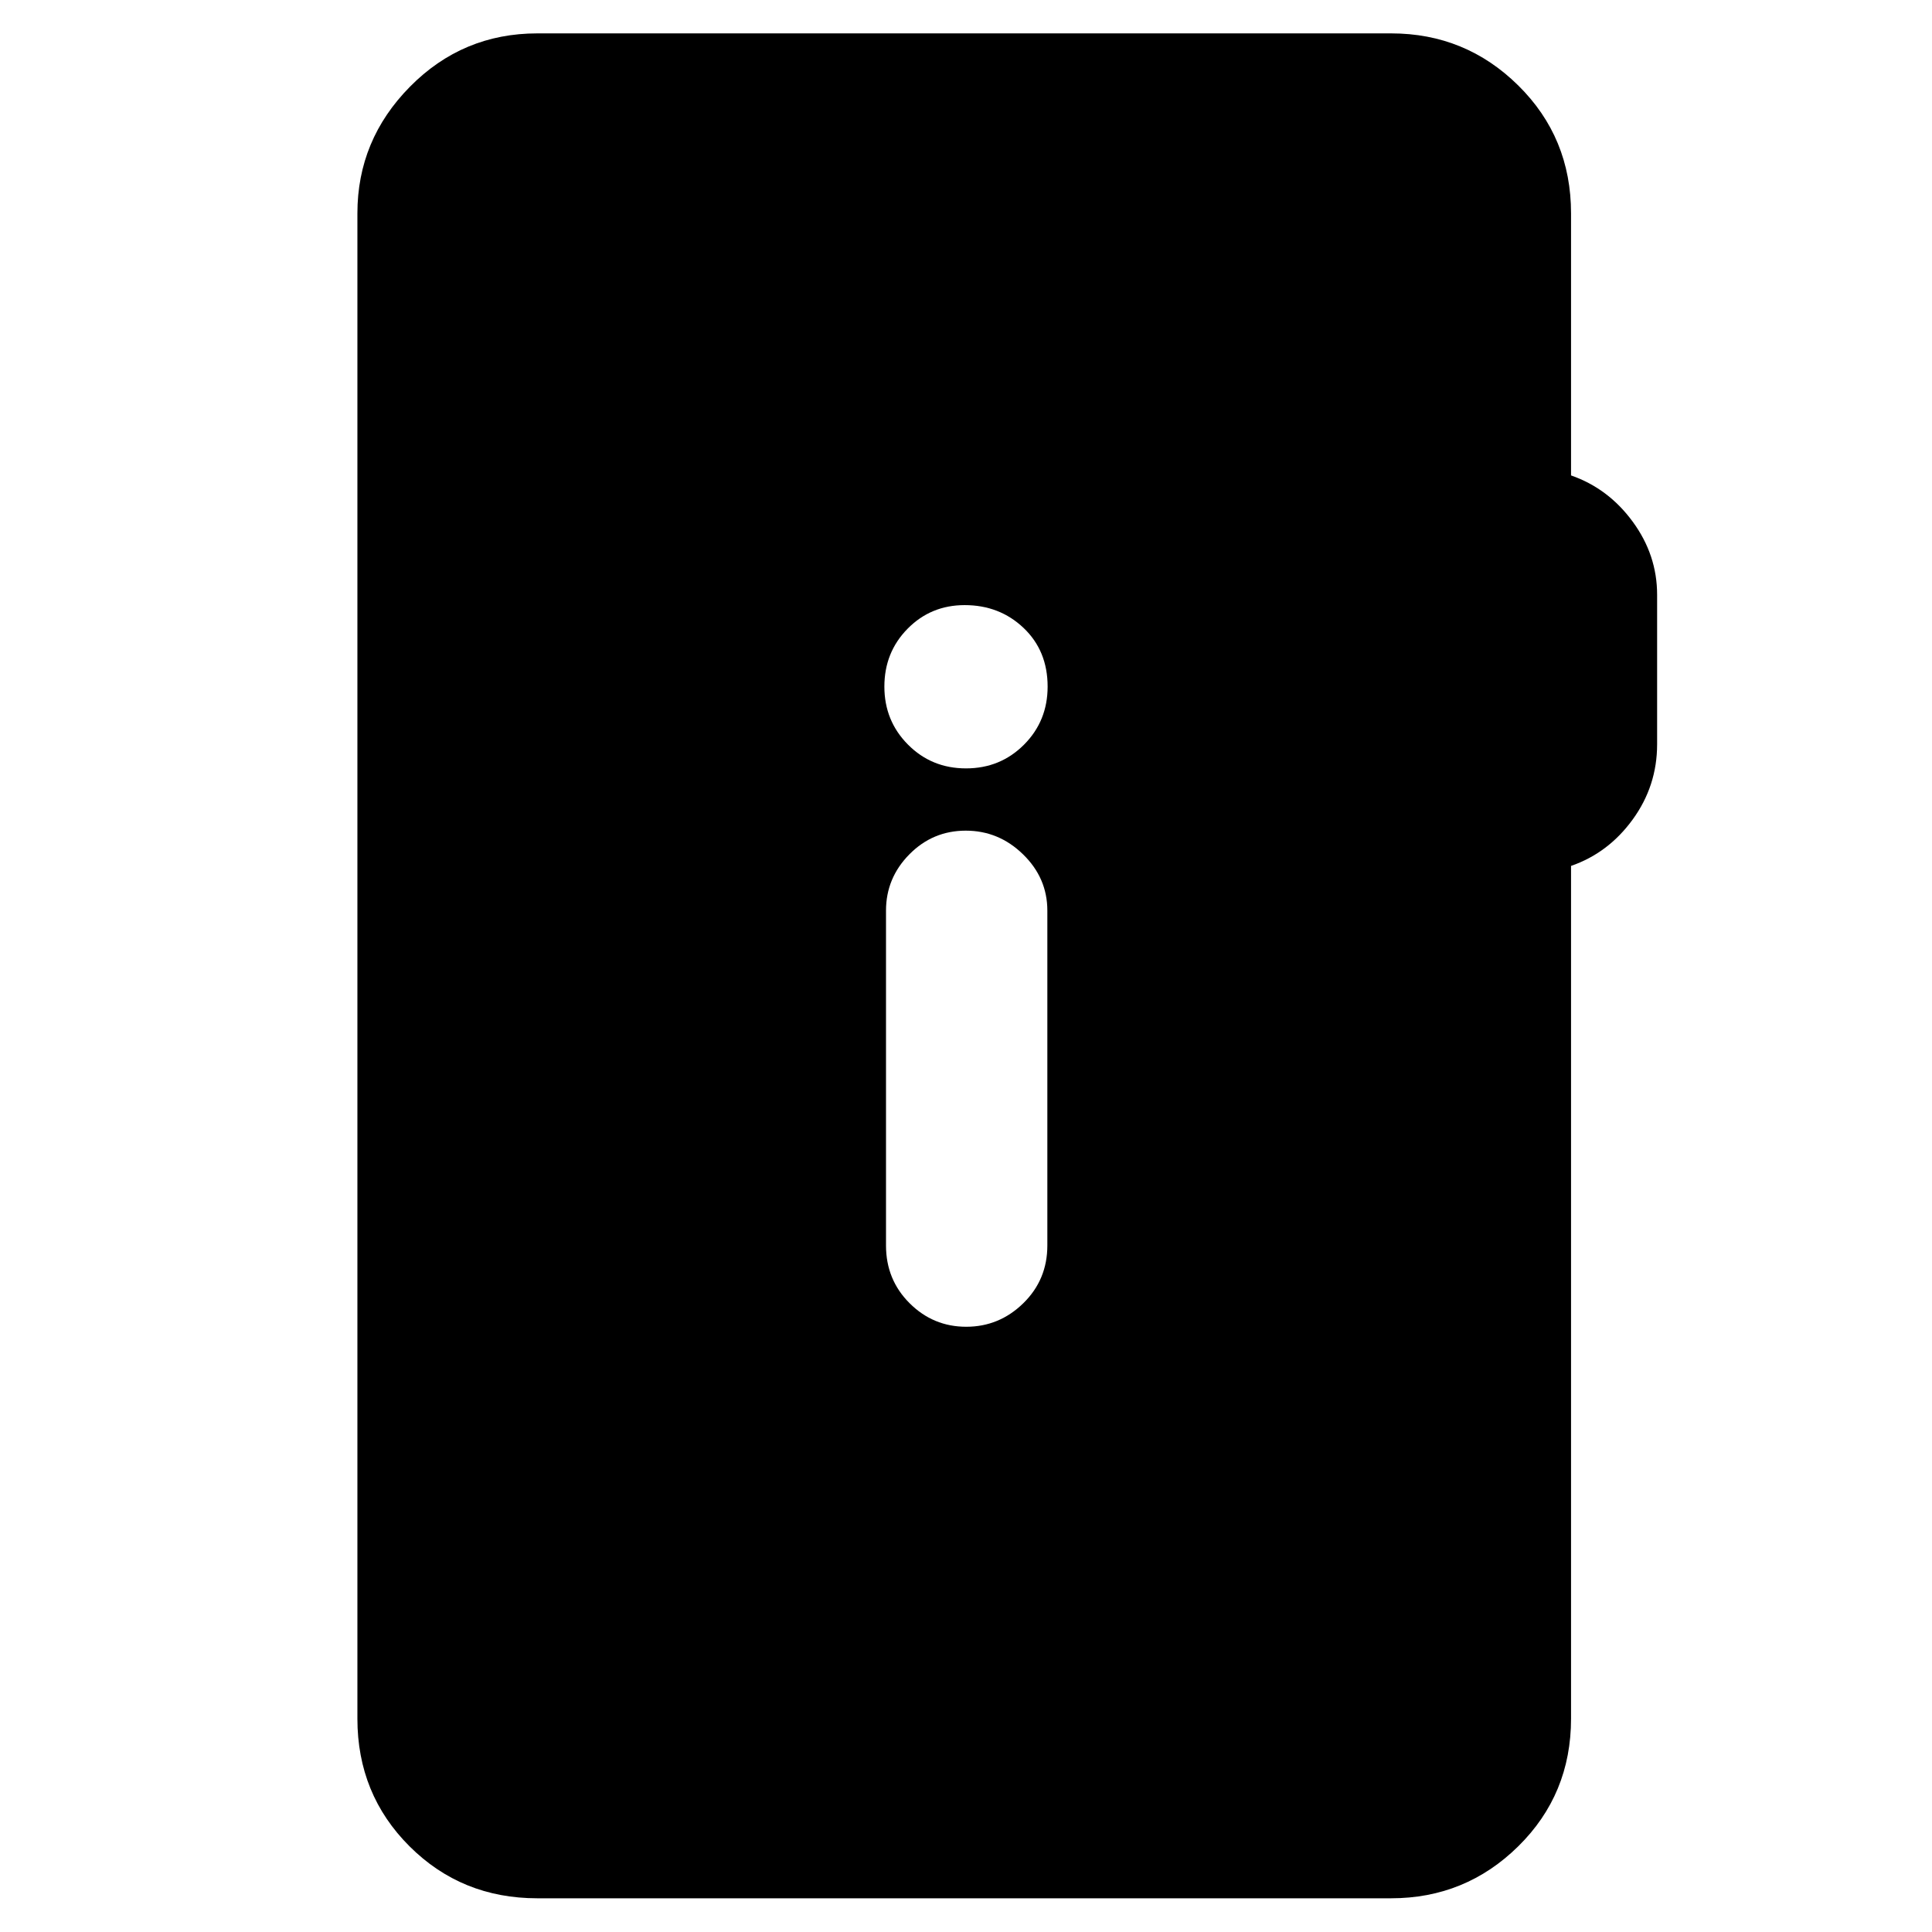 <svg xmlns="http://www.w3.org/2000/svg" height="40" viewBox="0 -960 960 960" width="40"><path d="M267.01-16.75q-37.64 0-63.53-25.84t-25.89-63.42v-747.98q0-36.48 26.14-62.95 26.14-26.47 63.28-26.47h424.21q36.98 0 63.2 25.89 26.22 25.89 26.22 63.53v130.23q18.54 6.45 30.65 22.99 12.12 16.53 12.12 36.3v74.31q0 20.65-12.12 37.34-12.11 16.68-30.65 23.09v423.72q0 37.58-26.22 63.42-26.22 25.84-63.2 25.84H267.01Zm213.11-283.99q16.4 0 28.35-11.69 11.95-11.69 11.95-28.7v-166.39q0-16.2-12.07-27.96-12.06-11.77-28.47-11.77-16.4 0-28.02 11.77-11.61 11.76-11.61 27.96v166.39q0 17.01 11.73 28.7 11.73 11.69 28.14 11.69Zm-.13-277.45q17.07 0 28.82-11.77t11.75-28.87q0-17.78-11.93-29.13-11.94-11.36-29.3-11.36-16.79 0-28.34 11.72t-11.55 28.76q0 17.04 11.74 28.84 11.74 11.81 28.81 11.81Z"/></svg>
